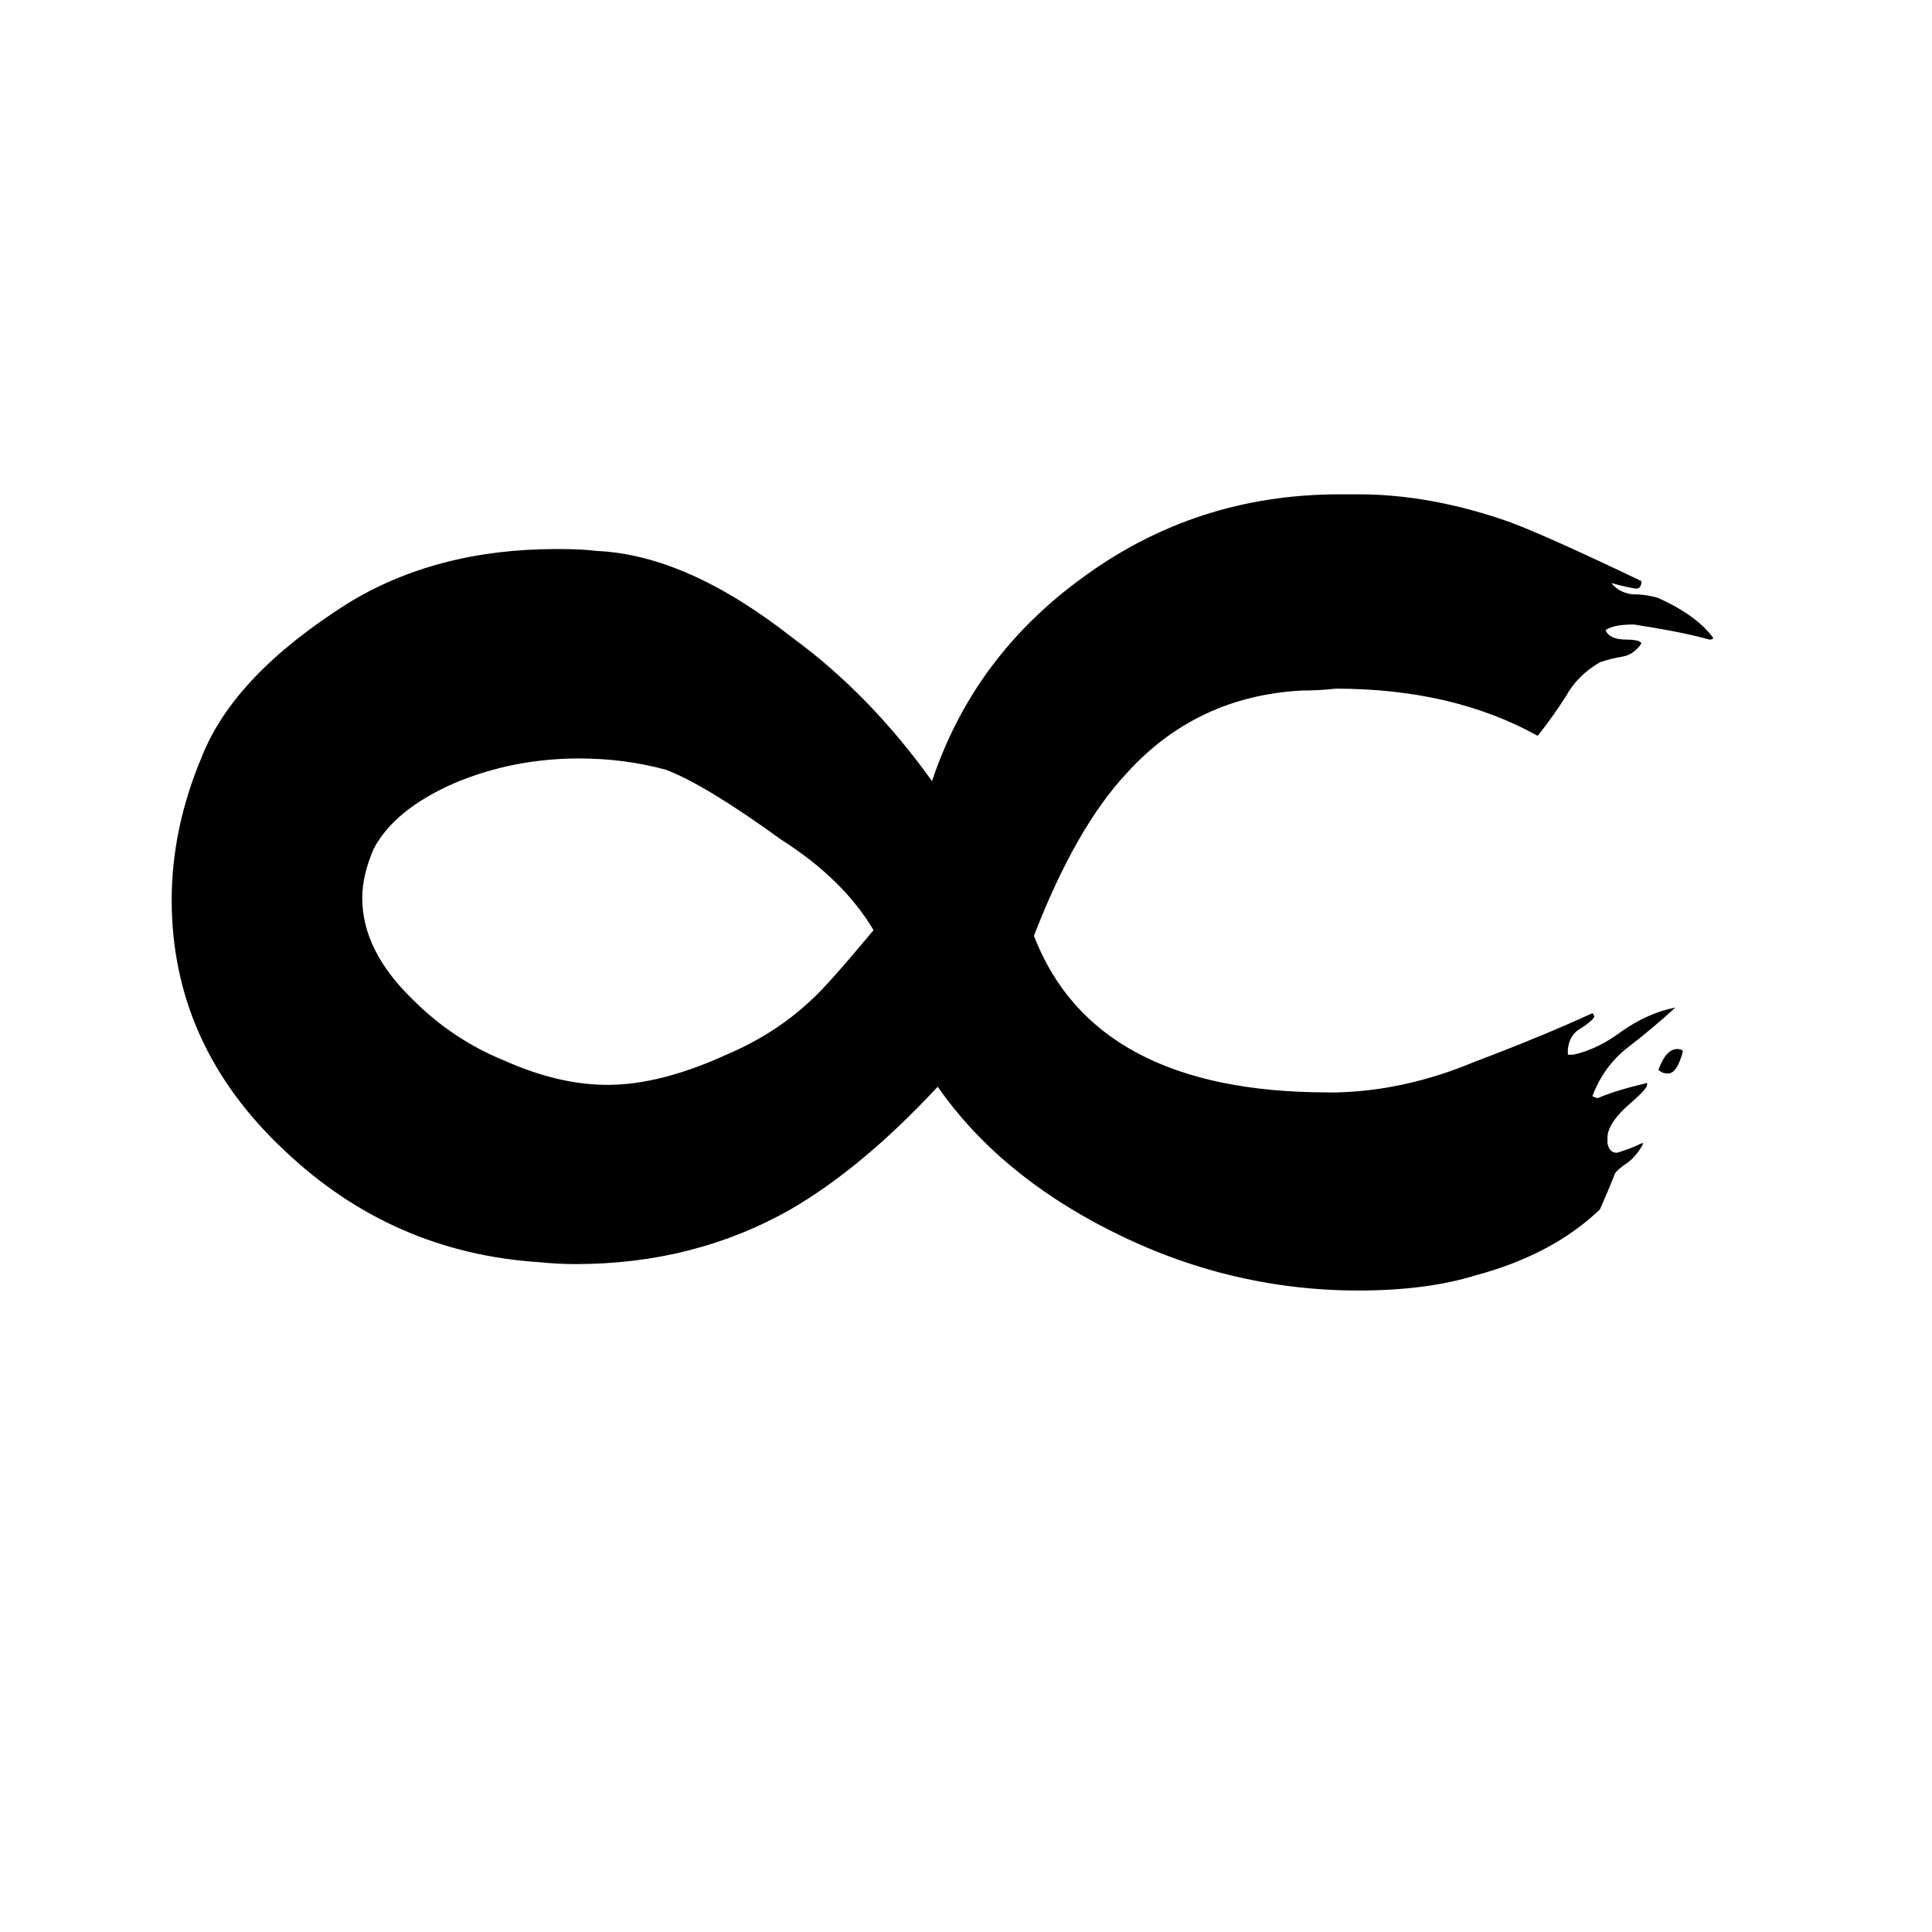 <svg xmlns="http://www.w3.org/2000/svg" viewBox="0 -800 1024 1024">
	<path fill="#000000" d="M870 -194H871Q868 -188 863 -184Q857 -180 856 -178Q852 -168 848 -159Q823 -135 782 -124Q756 -116 720 -116Q651 -116 588 -148Q529 -178 497 -224Q457 -181 419 -159Q368 -130 305 -130Q296 -130 286 -131Q208 -136 151 -190Q91 -246 91 -323Q91 -361 107 -399Q124 -442 184 -480Q231 -509 295 -509Q309 -509 316 -508Q364 -506 420 -462Q461 -432 494 -386Q516 -452 574 -494Q634 -538 710 -538H720Q759 -538 801 -523Q822 -515 870 -492Q870 -488 867 -488Q861 -489 854 -491Q858 -486 865 -485Q873 -485 879 -483Q899 -474 908 -462Q908 -461 906 -461Q892 -465 866 -469Q855 -469 851 -466Q853 -461 862 -461Q869 -461 870 -459Q866 -453 860 -452Q854 -451 848 -449Q836 -442 830 -431Q823 -420 815 -410Q770 -435 708 -435Q699 -434 690 -434Q634 -431 597 -390Q570 -361 548 -304Q580 -221 704 -221H709Q745 -222 781 -237Q818 -251 844 -263Q845 -262 845 -261Q844 -259 838 -255Q832 -252 831 -244V-241H834Q847 -244 859 -253Q873 -263 888 -266Q876 -255 863 -245Q850 -235 844 -219Q846 -218 847 -218Q856 -222 873 -226V-225Q873 -223 865 -216Q852 -205 852 -197V-194Q853 -189 857 -189Q864 -191 870 -194ZM463 -307Q447 -334 414 -355Q374 -384 353 -392Q331 -398 307 -398Q272 -398 241 -385Q209 -371 198 -350Q192 -336 192 -324Q192 -296 219 -270Q240 -249 267 -238Q296 -225 322 -225Q350 -225 385 -241Q411 -252 430 -270Q438 -277 463 -307ZM879 -233Q883 -244 889 -244Q891 -244 892 -243Q889 -231 884 -231Q881 -231 879 -233Z"/>
</svg>